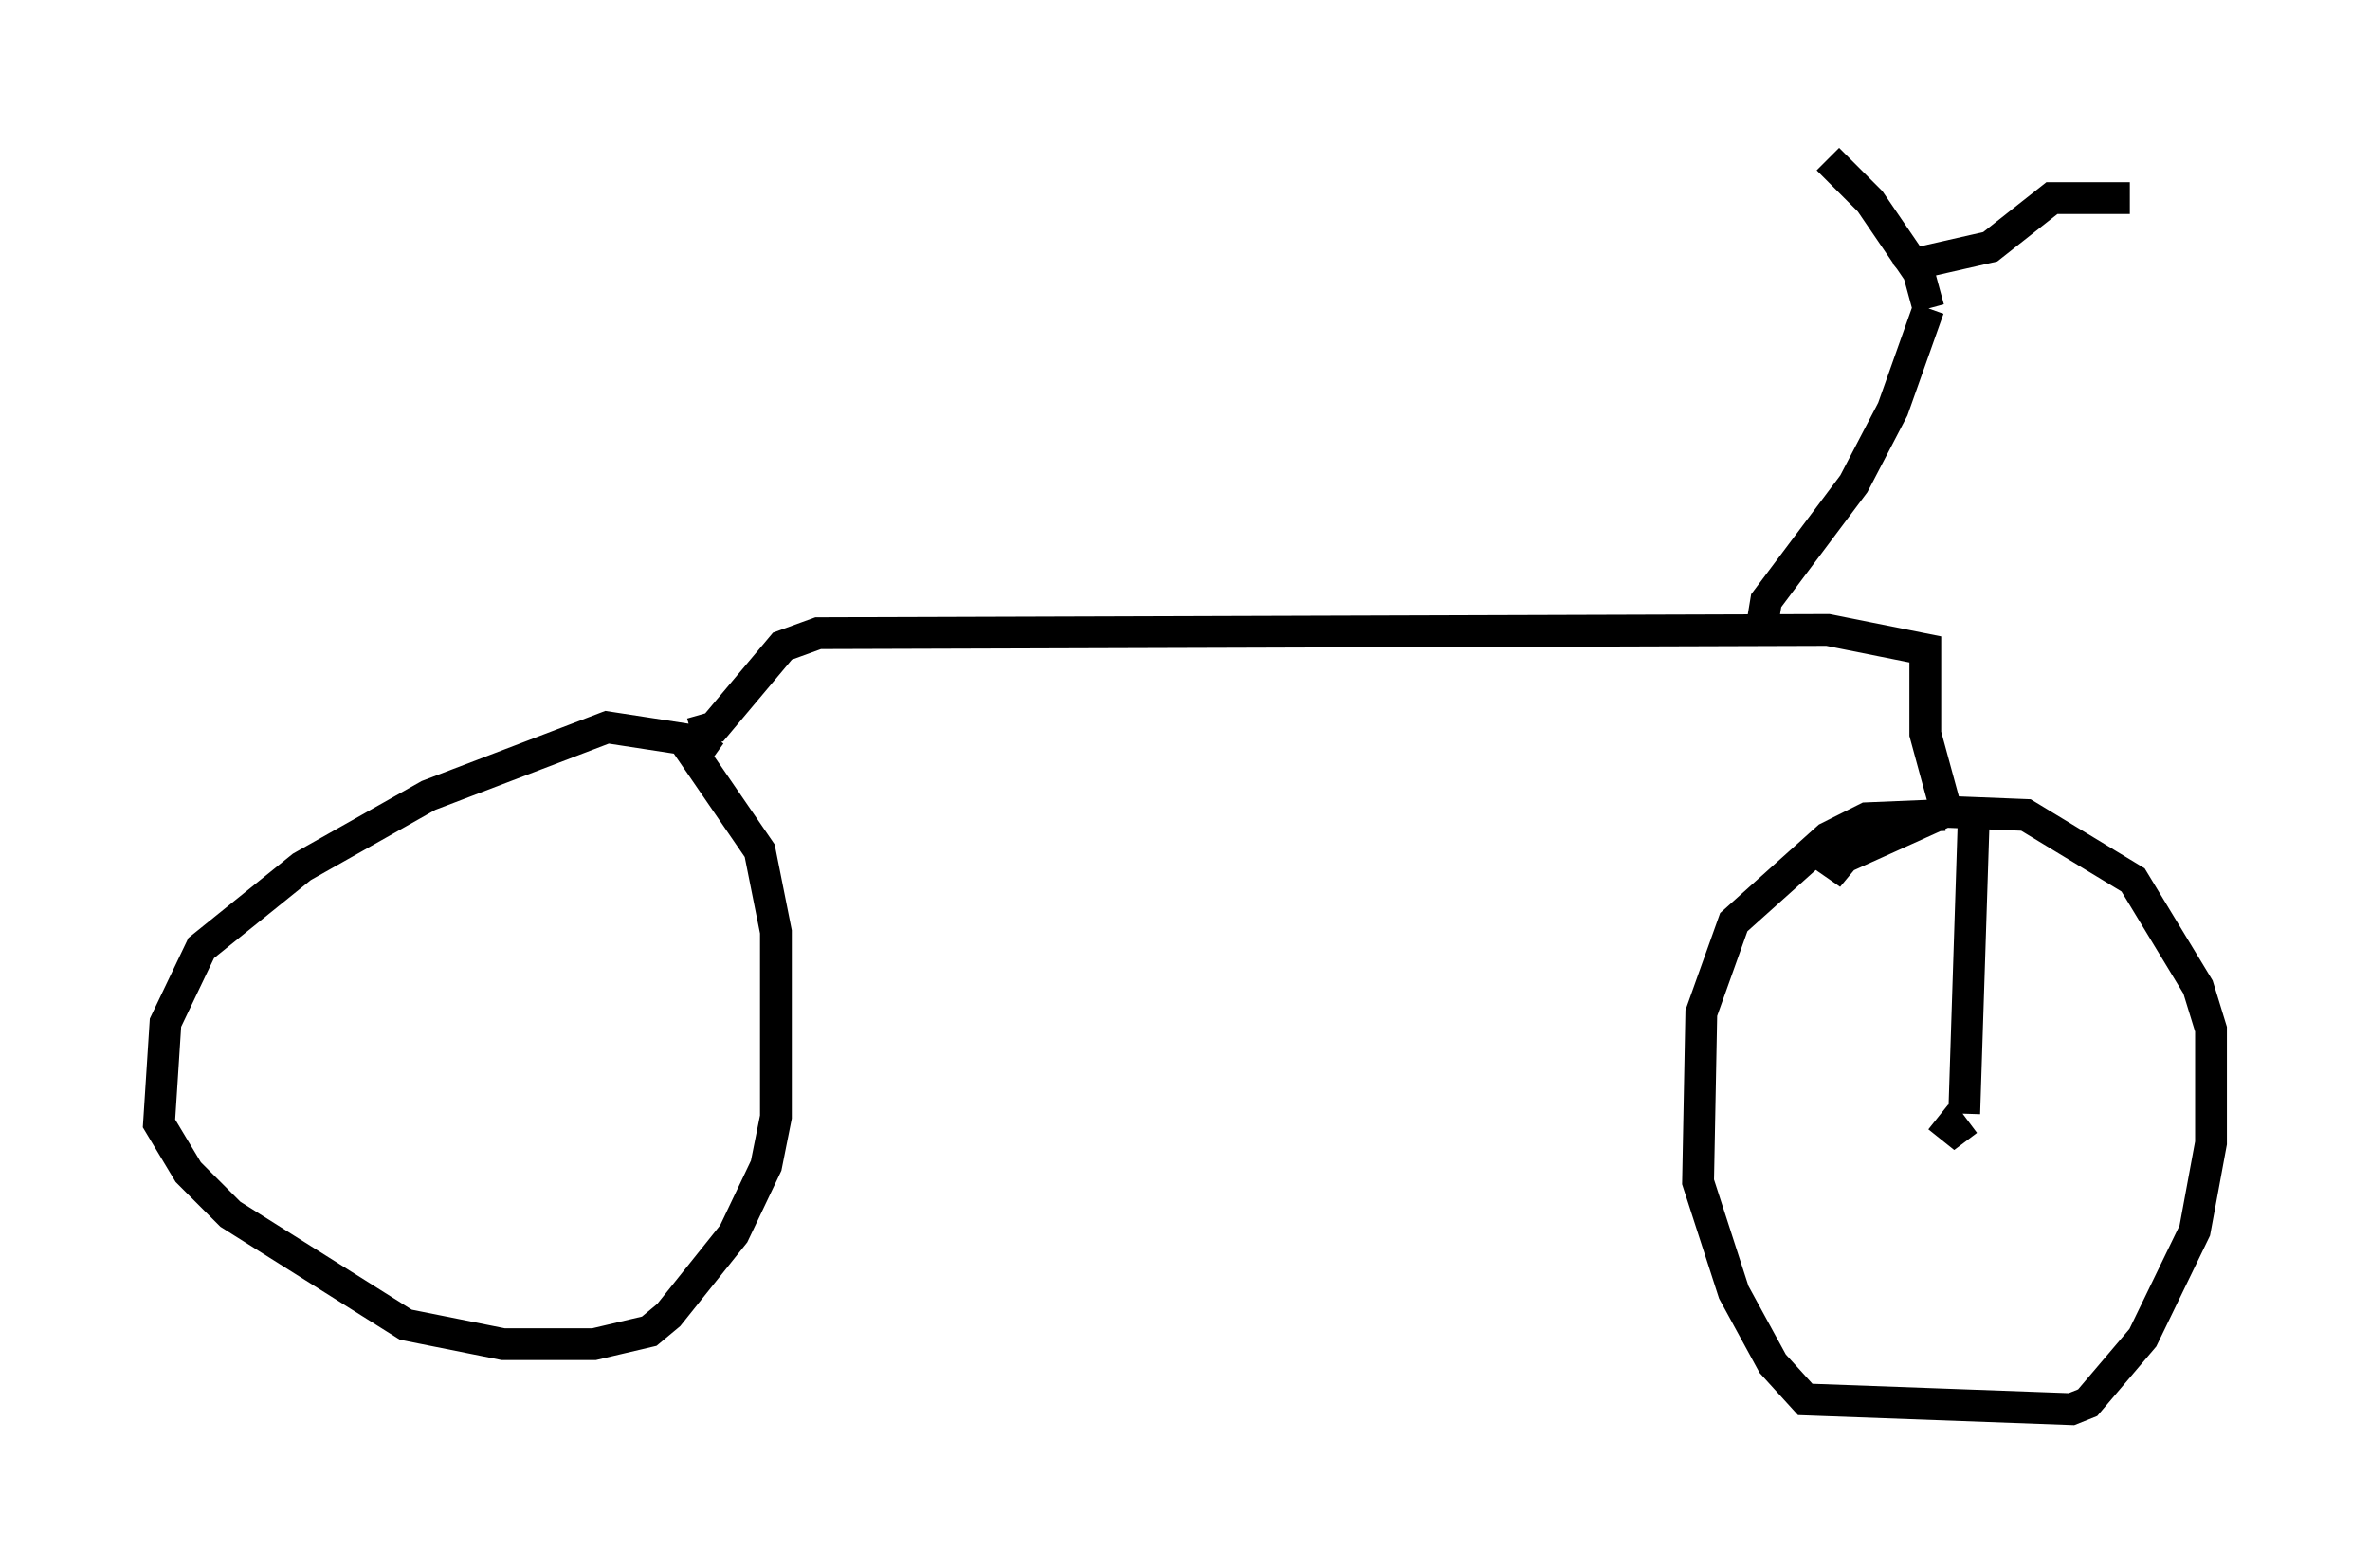 <?xml version="1.0" encoding="utf-8" ?>
<svg baseProfile="full" height="49.303" version="1.1" width="74.517" xmlns="http://www.w3.org/2000/svg" xmlns:ev="http://www.w3.org/2001/xml-events" xmlns:xlink="http://www.w3.org/1999/xlink"><defs /><rect fill="white" height="49.303" width="74.517" x="0" y="0" /><path d="M23.069, 25.417 m-0.613, -1.633 l-0.715, -0.51 -2.654, -0.408 l-5.615, 2.144 -3.981, 2.246 l-3.165, 2.552 -1.123, 2.348 l-0.204, 3.165 0.919, 1.531 l1.327, 1.327 5.513, 3.471 l3.063, 0.613 2.858, 0.0 l1.735, -0.408 0.613, -0.51 l2.042, -2.552 1.021, -2.144 l0.306, -1.531 0.0, -5.819 l-0.51, -2.552 -2.45, -3.573 m0.306, -0.102 l0.715, -0.204 2.144, -2.552 l1.123, -0.408 31.748, -0.102 l3.063, 0.613 0.0, 2.654 l0.613, 2.246 m0.0, 0.306 l-2.45, 0.102 -1.225, 0.613 l-2.96, 2.654 -1.021, 2.858 l-0.102, 5.308 1.123, 3.471 l1.225, 2.246 1.021, 1.123 l8.371, 0.306 0.51, -0.204 l1.735, -2.042 1.633, -3.369 l0.51, -2.756 0.0, -3.573 l-0.408, -1.327 -2.042, -3.369 l-3.369, -2.042 -2.552, -0.102 l-3.165, 1.429 -0.51, 0.613 l0.408, -0.715 m-2.45, -7.35 l0.102, -0.613 2.756, -3.675 l1.225, -2.348 1.123, -3.165 m0.0, 0.0 l-0.306, -1.123 -1.531, -2.246 l-1.327, -1.327 m2.348, 3.675 l0.51, -0.408 2.246, -0.51 l1.94, -1.531 2.45, 0.0 m-5.513, 29.4 l0.0, 0.102 m0.0, 0.0 l0.0, 0.0 m0.0, 0.0 l0.0, 0.0 m-0.51, -0.613 l0.51, 0.408 0.408, -0.306 m-0.102, -0.204 l0.306, -9.494 " fill="none" stroke="black" stroke-width="1" /></svg>